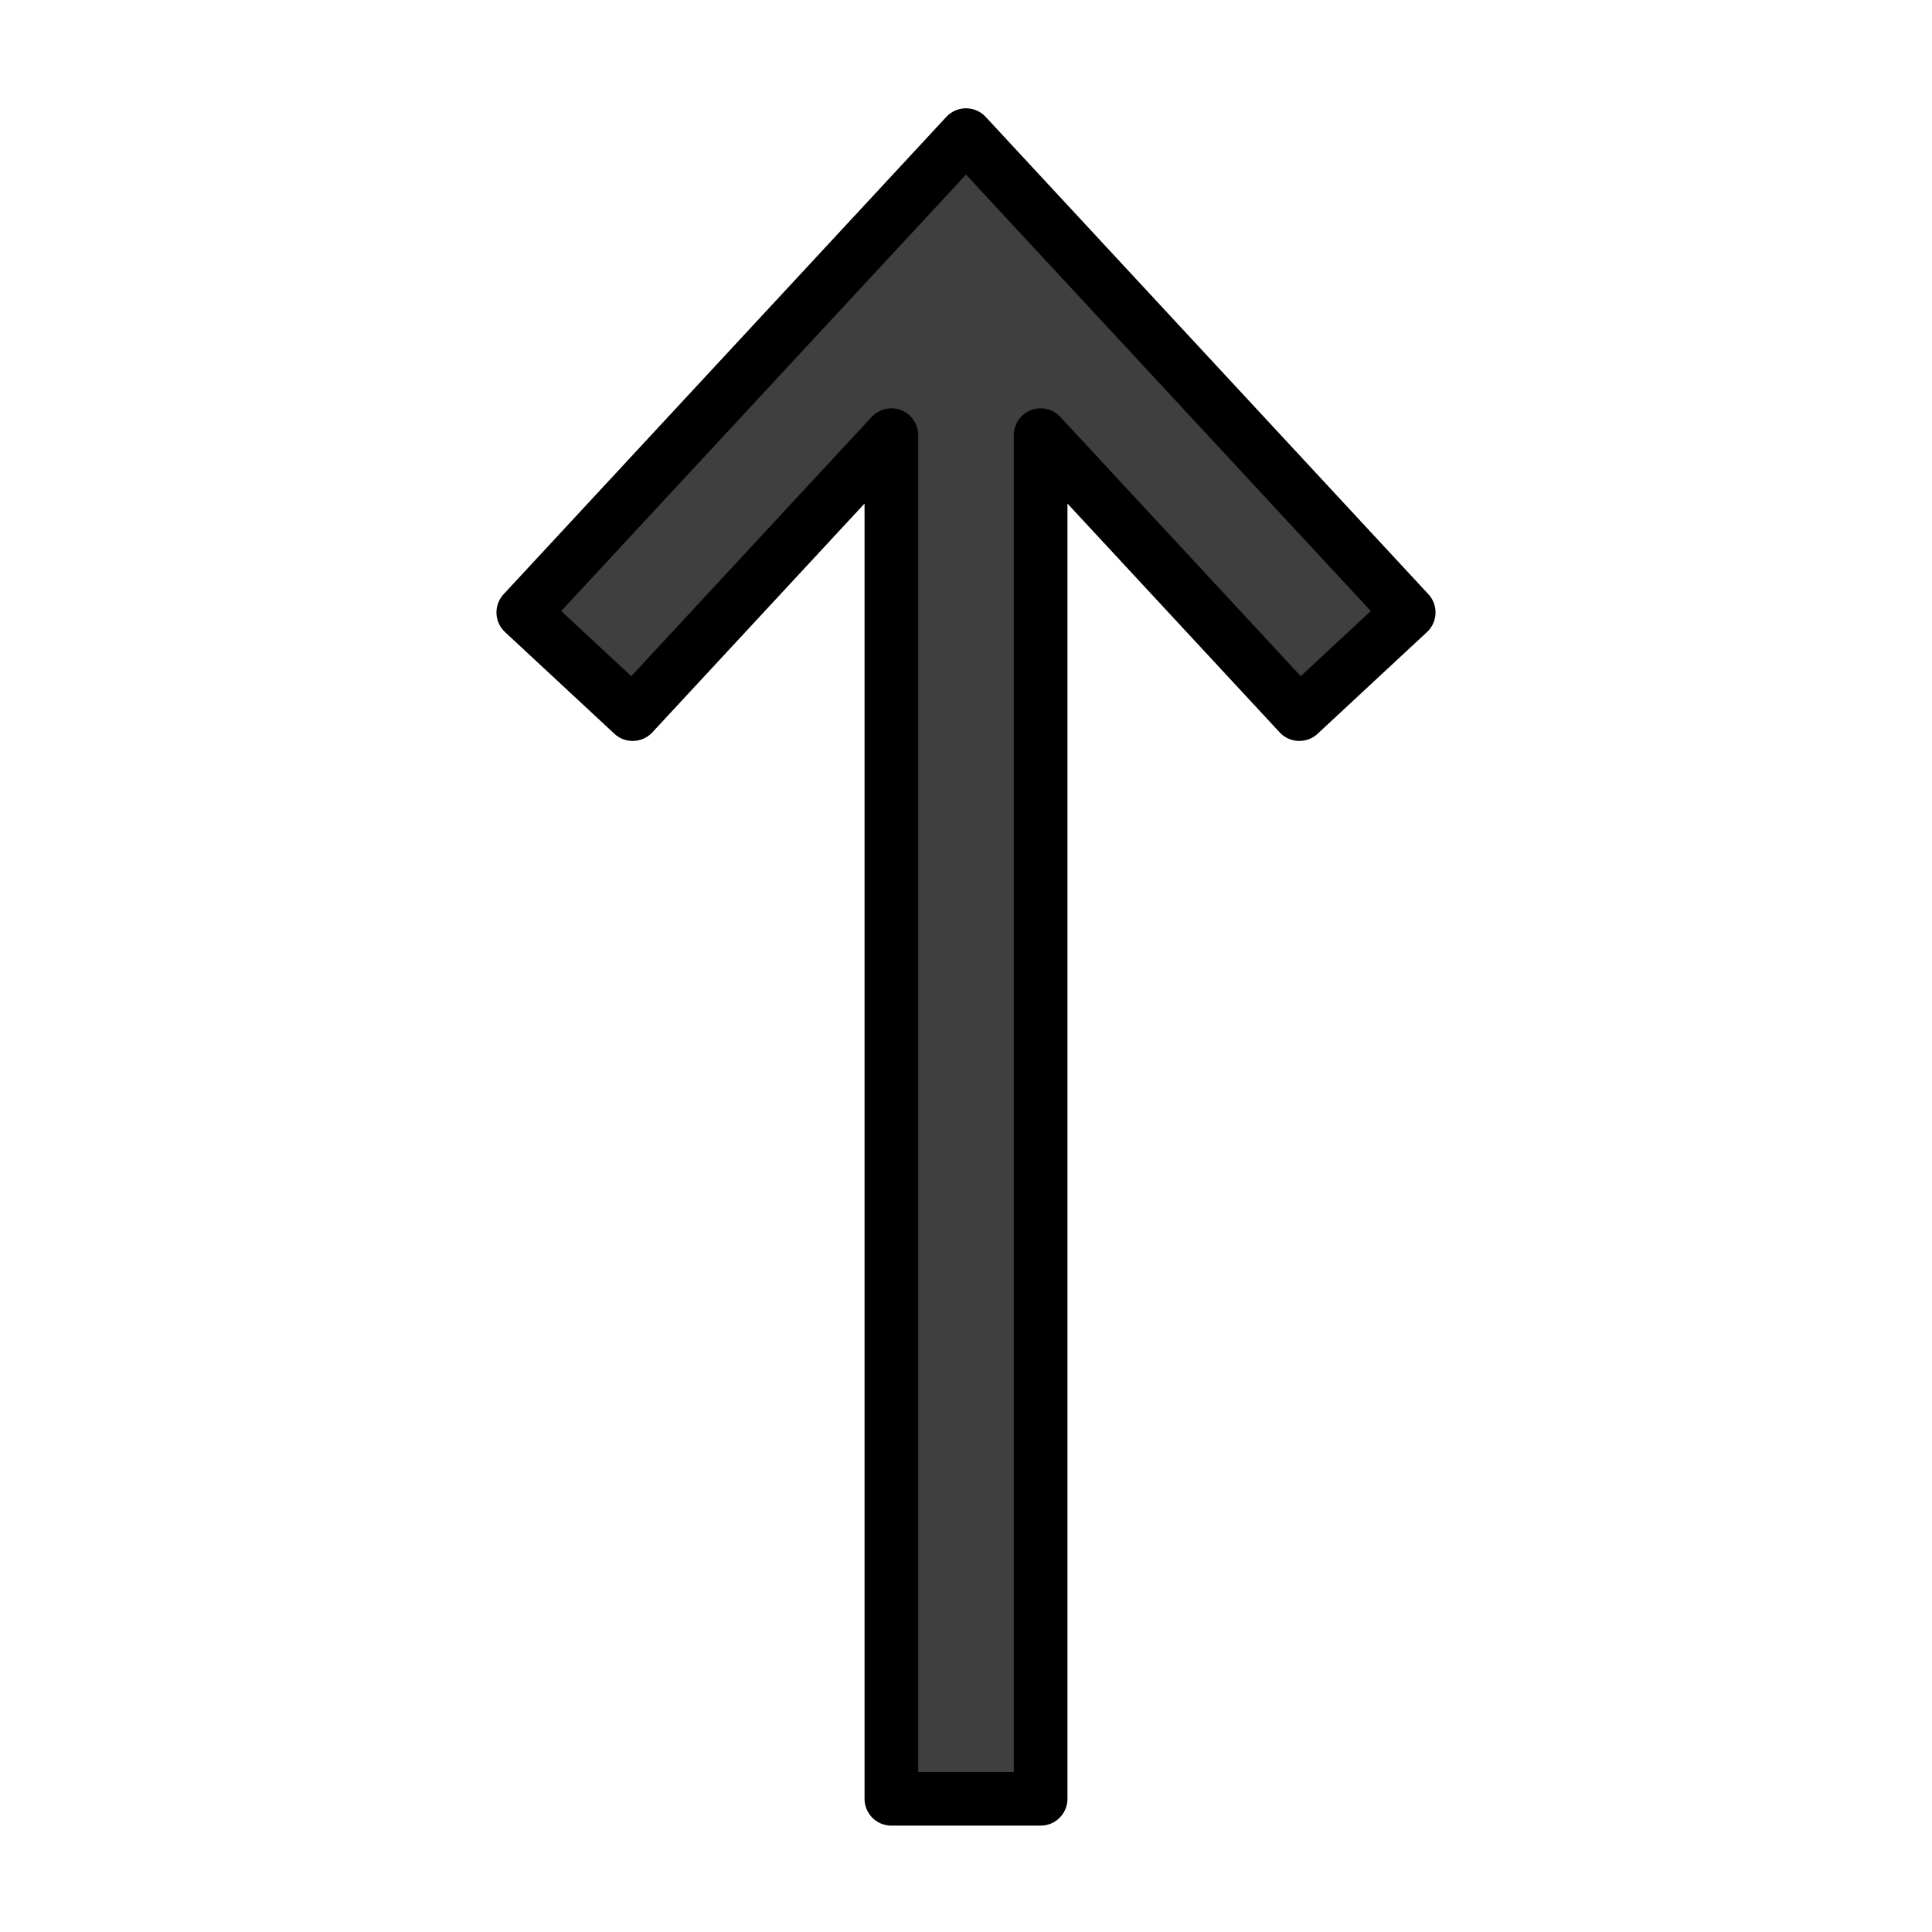 <?xml version="1.0" encoding="UTF-8"?>
<svg id="a" viewBox="0 0 72 72" xmlns="http://www.w3.org/2000/svg"><g id="b"><polygon points="19.502 22.824 36 5.036 52.498 22.824 48.422 26.613 38.781 16.217 38.781 67.036 33.219 67.036 33.219 16.217 23.578 26.613" fill="#3F3F3F" stroke-linecap="round" stroke-linejoin="round" stroke-miterlimit="10" stroke-width="2"/></g><g id="c"><polygon points="19.502 22.824 36 5.036 52.498 22.824 48.422 26.613 38.781 16.217 38.781 67.036 33.219 67.036 33.219 16.217 23.578 26.613" fill="none" stroke="#000" stroke-linecap="round" stroke-linejoin="round" stroke-miterlimit="10" stroke-width="2"/></g></svg>
